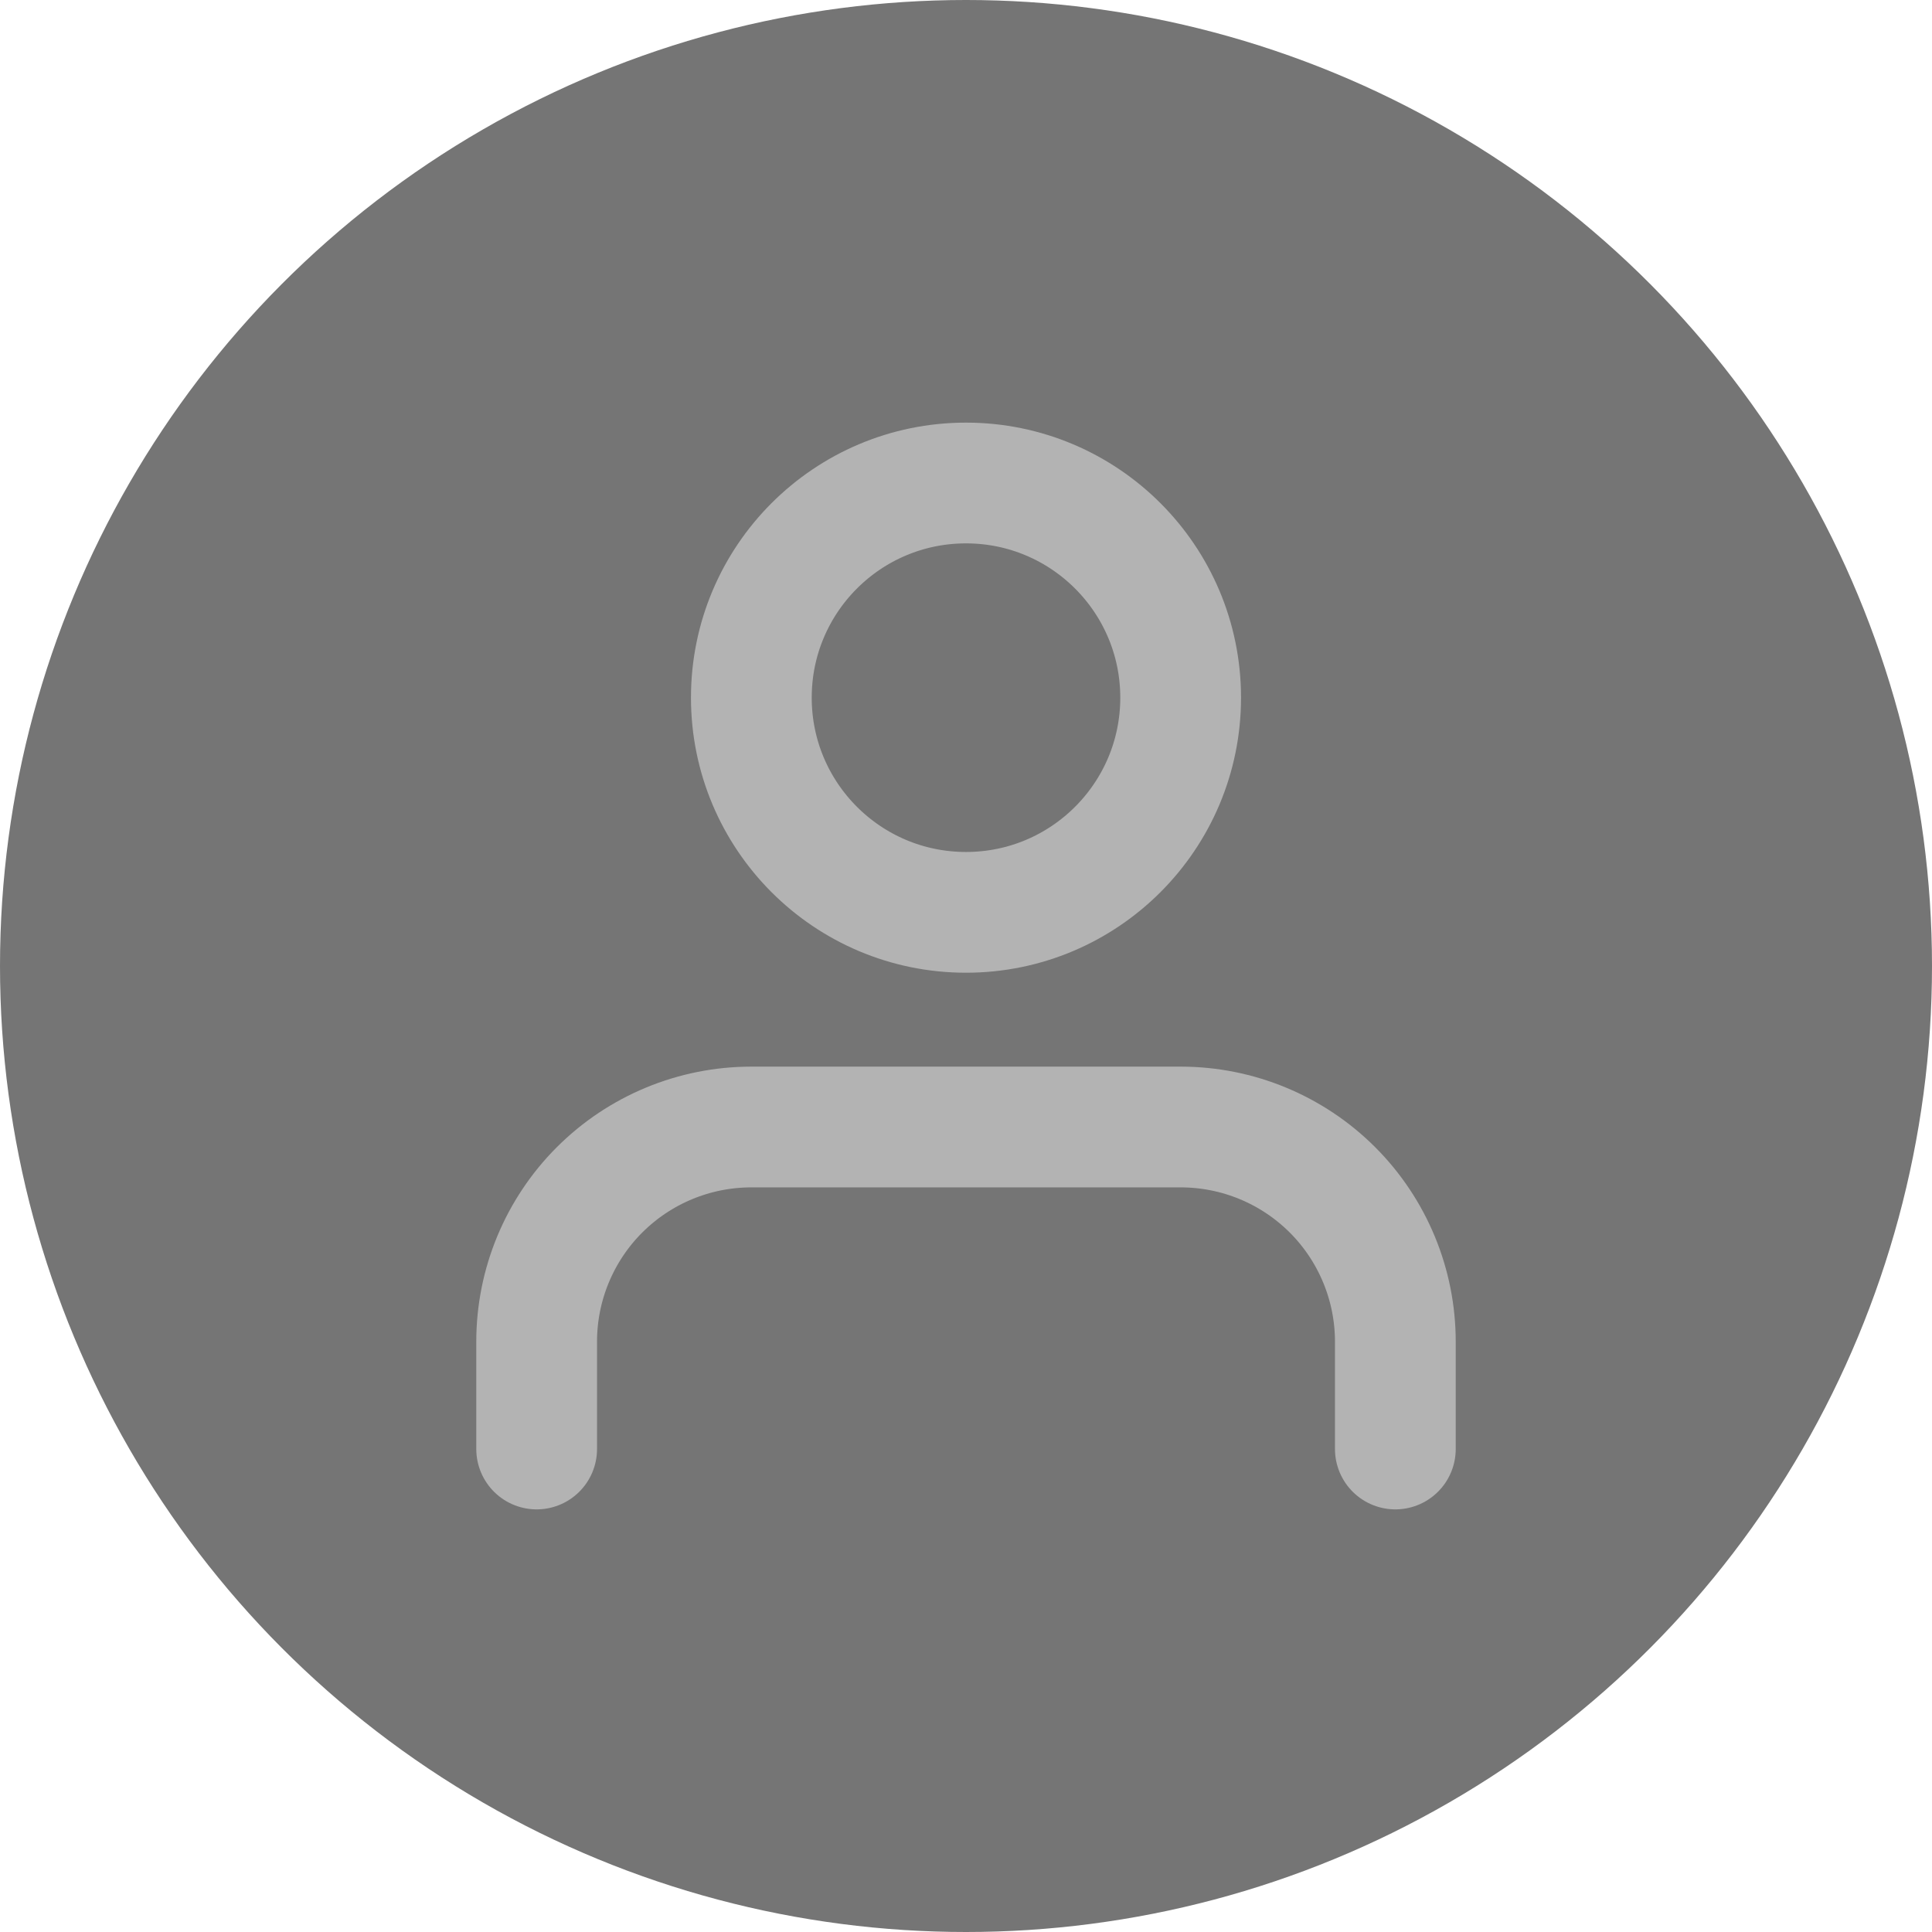 <svg width="48" height="48" viewBox="0 0 48 48" fill="none" xmlns="http://www.w3.org/2000/svg">
<circle cx="24" cy="24" r="24" fill="#757575"/>
<path d="M34.667 36V33.333C34.667 31.919 34.105 30.562 33.105 29.562C32.104 28.562 30.748 28 29.333 28H18.667C17.252 28 15.896 28.562 14.895 29.562C13.895 30.562 13.333 31.919 13.333 33.333V36M29.333 17.333C29.333 20.279 26.945 22.667 24 22.667C21.054 22.667 18.667 20.279 18.667 17.333C18.667 14.388 21.054 12 24 12C26.945 12 29.333 14.388 29.333 17.333Z" stroke="#B3B3B3" stroke-width="3" stroke-linecap="round" stroke-linejoin="round"/>
</svg>
